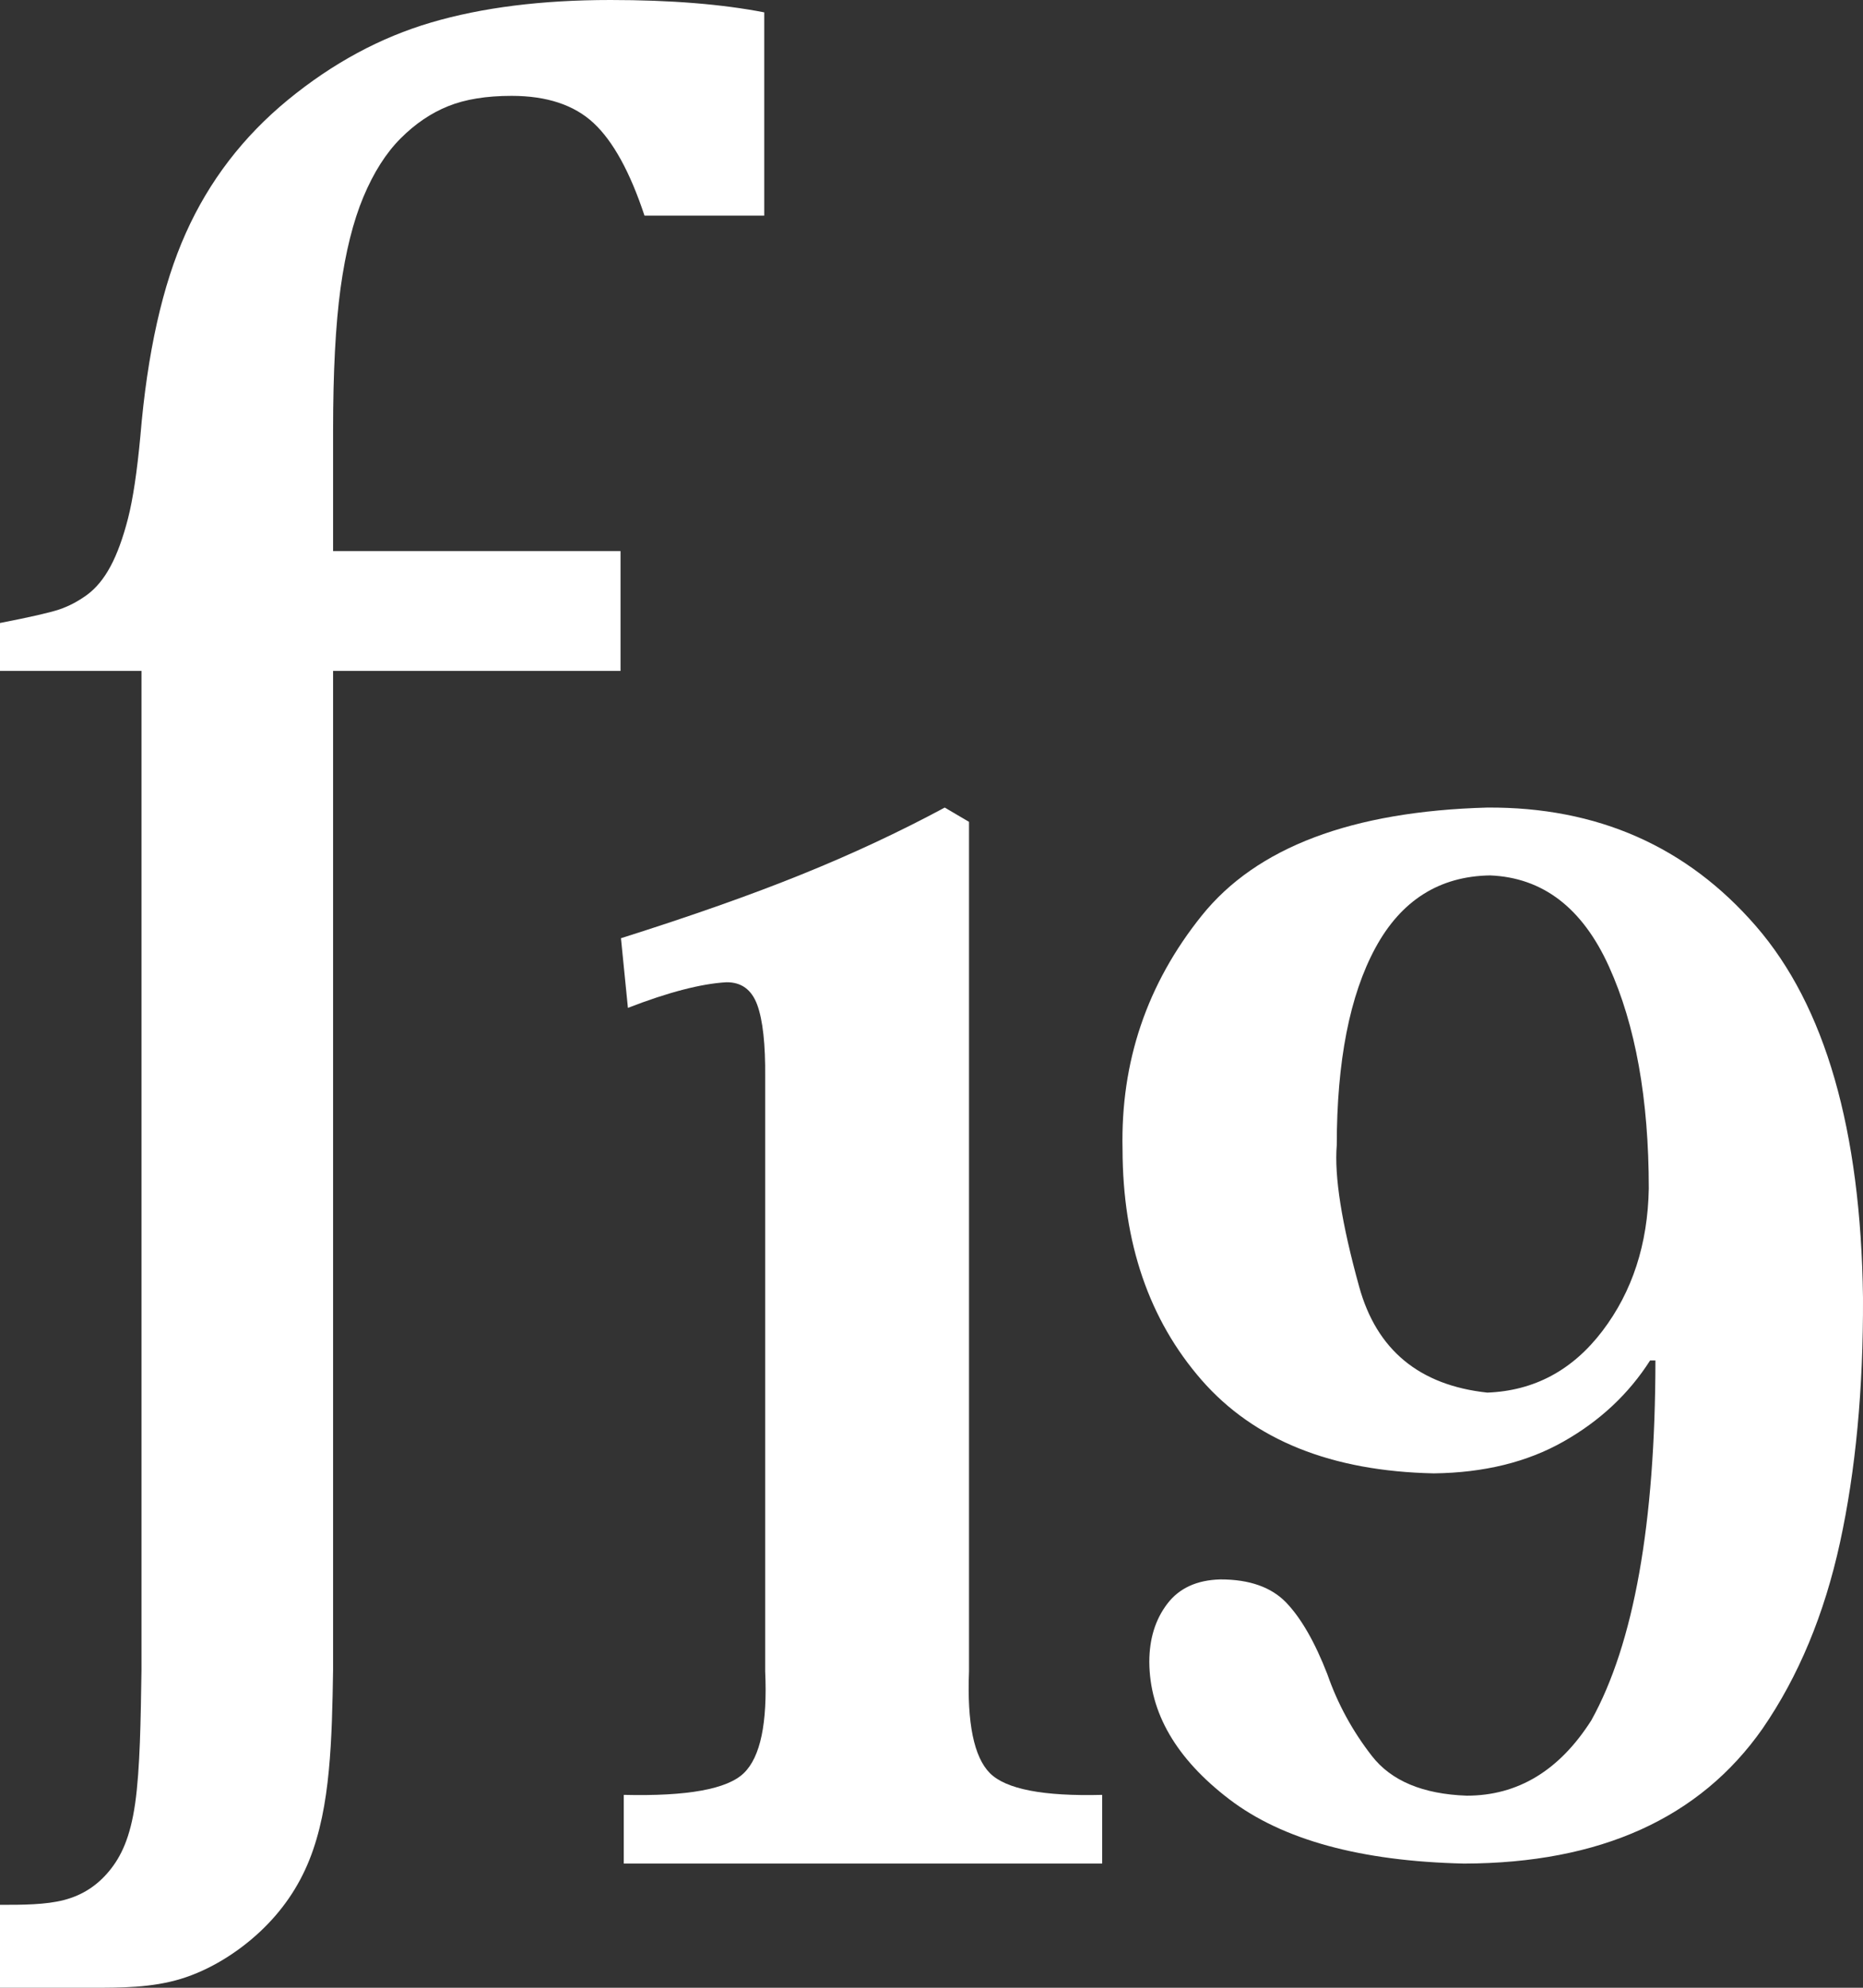 <?xml version="1.0" encoding="utf-8"?>
<!-- Generator: Adobe Illustrator 19.0.0, SVG Export Plug-In . SVG Version: 6.00 Build 0)  -->
<svg version="1.1" id="XMLID_1_" xmlns="http://www.w3.org/2000/svg" xmlns:xlink="http://www.w3.org/1999/xlink" x="0px" y="0px"
	 viewBox="0 0 29.996 31.996" enable-background="new 0 0 29.996 31.996" xml:space="preserve">
<rect x="0" y="0" width="29.996" height="31.996" fill="#333333" stroke="none"/>
<g id="img_x5F_func19">
	<path id="XMLID_107_" fill="#FFFFFF" d="M21.523,18.434c0.001-1.353,0.208-2.411,0.622-3.176c0.414-0.764,1.03-1.154,1.846-1.167
		c0.849,0.034,1.487,0.523,1.914,1.465c0.428,0.943,0.642,2.135,0.642,3.575c-0.016,0.895-0.265,1.659-0.746,2.292
		c-0.482,0.634-1.1,0.964-1.854,0.993c-1.094-0.118-1.782-0.686-2.063-1.704C21.602,19.694,21.482,18.934,21.523,18.434
		 M26.654,21.899c-0.003,2.626-0.347,4.557-1.032,5.792c-0.515,0.809-1.183,1.213-2.006,1.213c-0.706-0.025-1.216-0.238-1.528-0.64
		c-0.312-0.401-0.551-0.839-0.716-1.314c-0.2-0.515-0.42-0.899-0.66-1.151c-0.24-0.251-0.595-0.377-1.064-0.376
		c-0.378,0.01-0.663,0.141-0.854,0.393c-0.192,0.252-0.288,0.562-0.289,0.932c0.004,0.823,0.433,1.561,1.288,2.214
		c0.856,0.653,2.115,0.997,3.779,1.035c2.193-0.006,3.795-0.73,4.806-2.171c0.58-0.842,0.996-1.842,1.248-2.998
		c0.252-1.157,0.376-2.471,0.37-3.942c-0.035-2.701-0.609-4.693-1.722-5.977s-2.556-1.921-4.327-1.91
		c-2.182,0.06-3.715,0.64-4.597,1.738c-0.883,1.099-1.308,2.354-1.276,3.764c0.003,1.507,0.428,2.744,1.273,3.713
		c0.846,0.968,2.093,1.468,3.74,1.502c0.807-0.01,1.503-0.181,2.088-0.513c0.586-0.332,1.05-0.767,1.393-1.304H26.654z"/>
	<path id="XMLID_106_" fill="#FFFFFF" d="M12.32,26.902c0.038,0.833-0.076,1.379-0.343,1.638c-0.266,0.259-0.911,0.376-1.934,0.351
		v1.106h7.703v-1.106c-0.949,0.025-1.552-0.092-1.809-0.351c-0.256-0.259-0.368-0.805-0.335-1.638V13.229l-0.391-0.23
		c-0.729,0.392-1.498,0.751-2.306,1.077c-0.808,0.327-1.777,0.669-2.907,1.026l0.112,1.121c0.651-0.252,1.18-0.389,1.585-0.412
		c0.241-0.003,0.407,0.118,0.497,0.363c0.09,0.246,0.133,0.635,0.128,1.169V26.902"/>
	<path id="XMLID_105_" fill="#FFFFFF" d="M5.363,26.881c-0.009,0.55-0.019,1.101-0.069,1.62c-0.049,0.519-0.14,1.007-0.315,1.442
		c-0.175,0.435-0.436,0.816-0.792,1.15c-0.356,0.333-0.808,0.618-1.279,0.761c-0.47,0.142-0.959,0.142-1.448,0.142H0v-1.335
		c0.366,0,0.732,0,1.033-0.078c0.3-0.079,0.534-0.235,0.725-0.466c0.191-0.231,0.339-0.536,0.418-1.088
		c0.079-0.552,0.09-1.35,0.102-2.148V10.799H0v-0.771c0.478-0.093,0.795-0.165,0.952-0.217c0.157-0.053,0.307-0.132,0.452-0.238
		c0.144-0.107,0.27-0.259,0.376-0.458c0.107-0.199,0.2-0.455,0.281-0.769c0.08-0.313,0.146-0.755,0.199-1.325
		c0.112-1.342,0.356-2.432,0.732-3.269C3.367,2.914,3.915,2.2,4.634,1.609c0.719-0.59,1.488-1.006,2.308-1.247
		C7.761,0.121,8.723,0,9.828,0c0.972,0,1.798,0.067,2.477,0.199v3.272h-1.928c-0.233-0.703-0.507-1.2-0.82-1.491
		c-0.313-0.291-0.753-0.437-1.32-0.437c-0.405,0-0.746,0.055-1.021,0.166c-0.275,0.11-0.53,0.283-0.765,0.518
		c-0.235,0.235-0.435,0.549-0.6,0.943C5.686,3.564,5.564,4.054,5.483,4.64c-0.08,0.587-0.12,1.35-0.12,2.29v1.941h4.628v1.928H5.363
		V26.881"/>
</g>
</svg>
